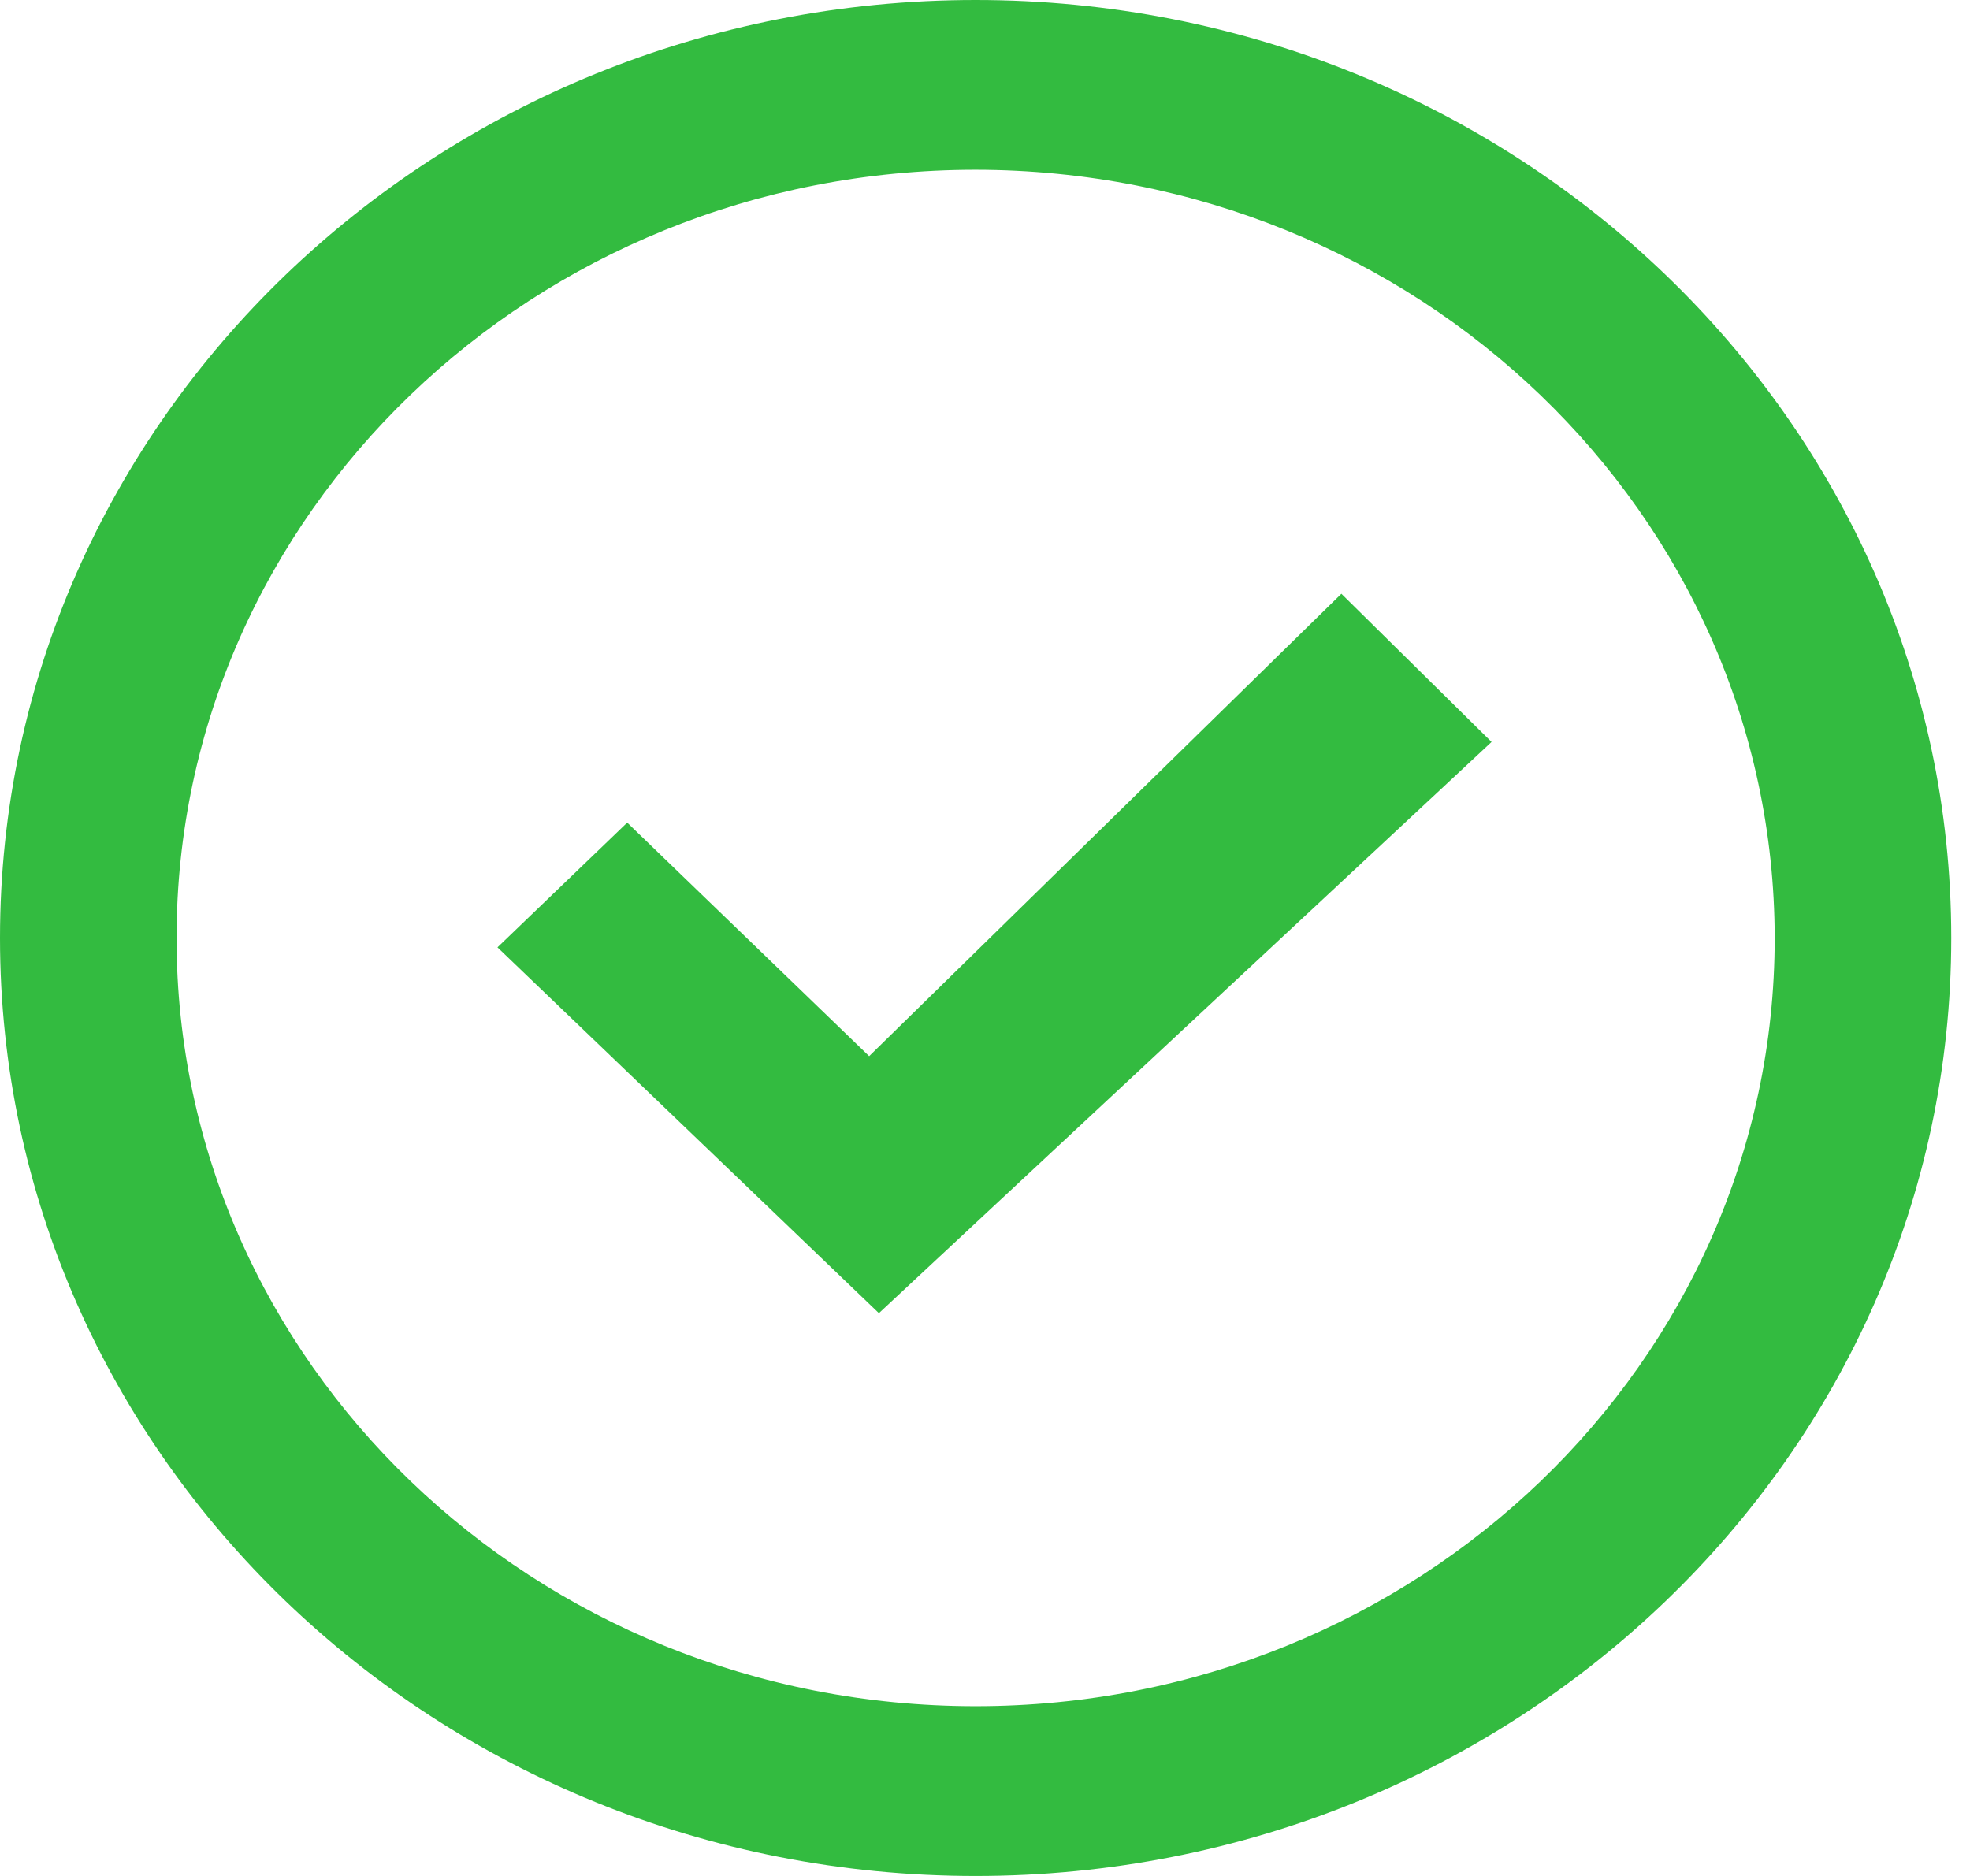 <svg width="21" height="20" viewBox="0 0 21 20" fill="none" xmlns="http://www.w3.org/2000/svg">
<g clip-path="url(#clip0)">
<path d="M14.299 6.33L9.265 11.26L6.686 8.77L5.303 10.1L9.369 14L15.9 7.91L14.299 6.33Z" fill="#33BB40"/>
<path d="M10.4 0C4.656 0 0 4.477 0 10C0 15.523 4.656 20 10.4 20C16.144 20 20.8 15.523 20.8 10C20.8 4.477 16.144 0 10.4 0ZM10.4 18.19C5.696 18.19 1.882 14.523 1.882 10C1.882 5.477 5.696 1.81 10.4 1.81C15.102 1.815 18.912 5.479 18.918 10C18.918 14.523 15.104 18.19 10.4 18.19Z" fill="#33BB40"/>
</g>
<defs>
<clipPath id="clip0">
<rect width="20.8" height="20" fill="white"/>
</clipPath>
</defs>
</svg>
